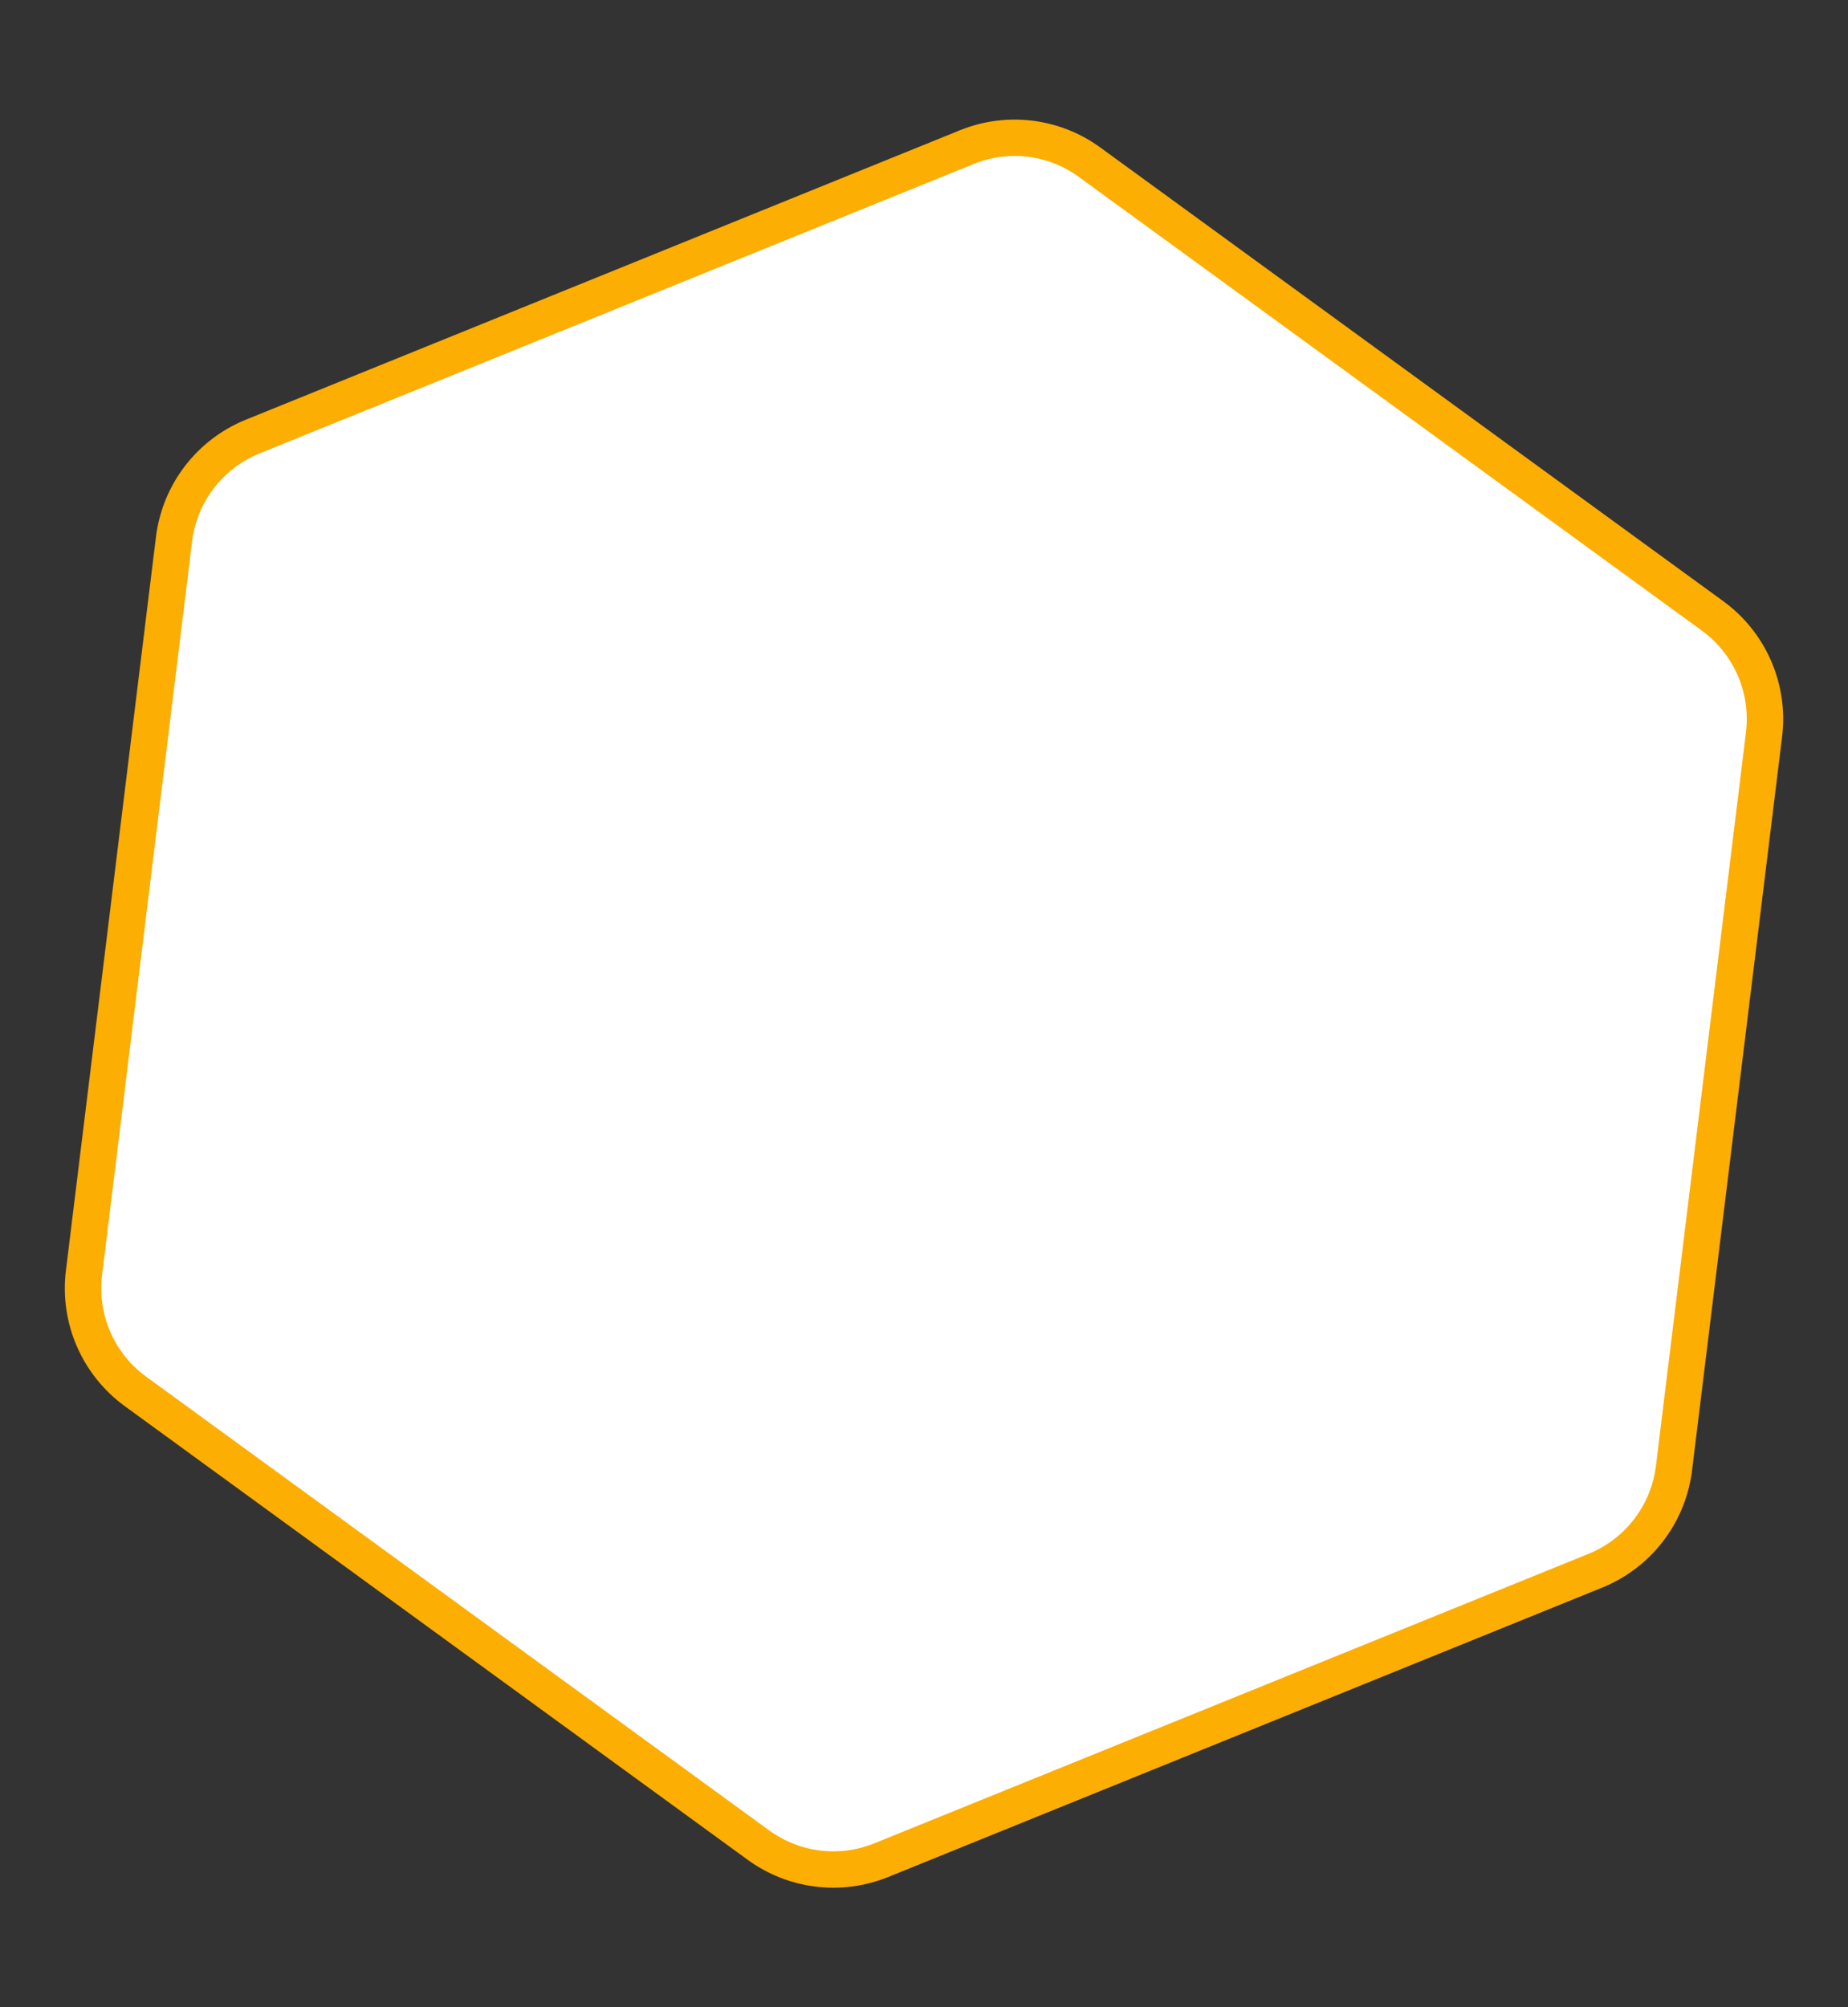 <svg xmlns="http://www.w3.org/2000/svg" width="507.58" height="551.114" viewBox="0 0 507.58 551.114">
  <rect x="0" y="0" width="507.58" height="551.114" fill="#333333" stroke="none"/>
  <g id="Polygon_1" data-name="Polygon 1" transform="translate(0 496.273) rotate(-83)" fill="#fff">
    <path d="M 351.464 445 L 148.536 445 C 135.833 445 124.11 438.102 117.941 426.998 L 15.163 241.998 C 12.281 236.811 10.758 230.933 10.758 225 C 10.758 219.067 12.281 213.189 15.163 208.002 L 117.941 23.002 C 124.11 11.898 135.833 5 148.536 5 L 351.464 5 C 364.167 5 375.89 11.898 382.059 23.002 L 484.837 208.002 C 487.719 213.189 489.242 219.067 489.242 225 C 489.242 230.933 487.719 236.811 484.837 241.998 L 382.059 426.998 C 375.89 438.102 364.167 445 351.464 445 Z" stroke="none"/>
    <path d="M 148.536 10 C 137.648 10 127.599 15.913 122.311 25.431 L 19.534 210.431 C 14.465 219.553 14.465 230.446 19.534 239.569 L 122.311 424.569 C 127.599 434.087 137.648 440 148.536 440 L 351.464 440 C 362.352 440 372.401 434.087 377.689 424.569 L 480.466 239.569 C 485.535 230.446 485.535 219.554 480.466 210.431 L 377.689 25.431 C 372.401 15.913 362.352 10 351.464 10 L 148.536 10 M 148.536 0 L 351.464 0 C 365.99 0 379.375 7.876 386.43 20.574 L 489.208 205.574 C 495.92 217.655 495.92 232.345 489.208 244.426 L 386.43 429.426 C 379.375 442.124 365.99 450 351.464 450 L 148.536 450 C 134.009 450 120.625 442.124 113.57 429.426 L 10.792 244.426 C 4.08 232.345 4.08 217.655 10.792 205.574 L 113.57 20.574 C 120.625 7.876 134.009 0 148.536 0 Z" stroke="none" fill="#fcae03"/>
  </g>
</svg>
